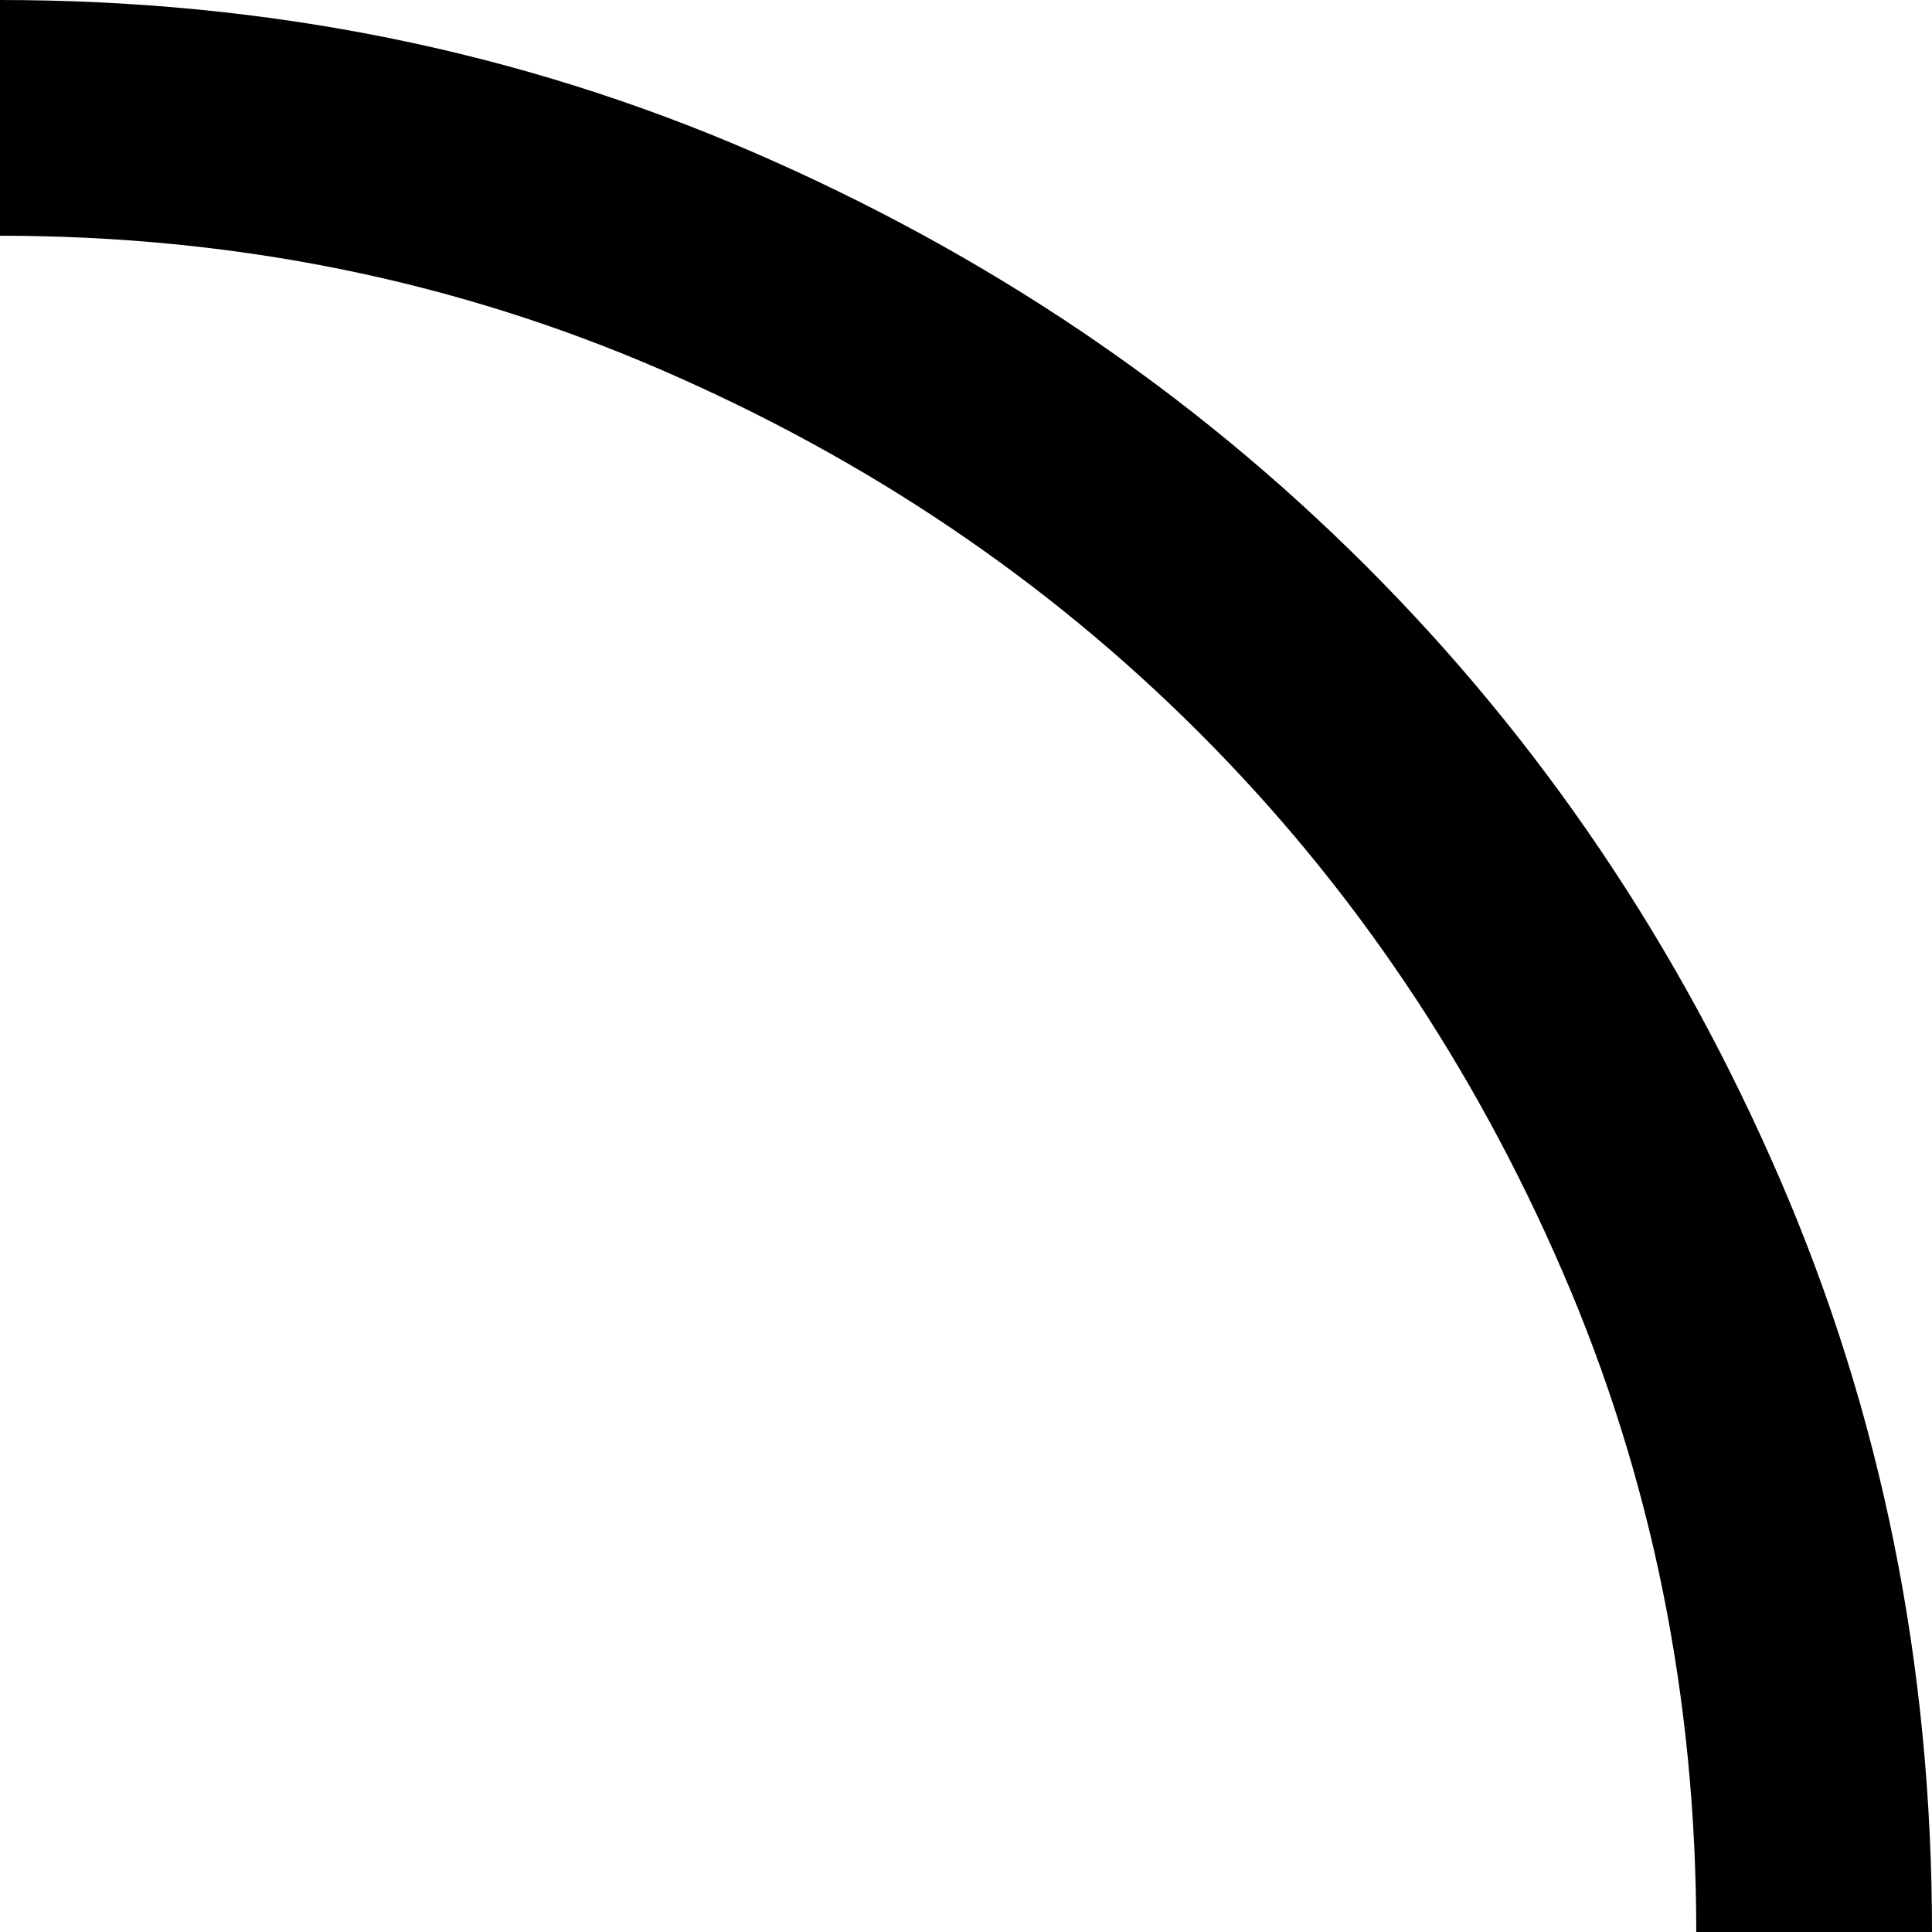 <svg width="50" height="50" viewBox="0 0 50 50" fill="none" xmlns="http://www.w3.org/2000/svg">
<path d="M43.899 50C43.899 43.932 42.744 38.231 40.433 32.896C38.123 27.561 34.991 22.916 31.037 18.963C27.084 15.009 22.439 11.877 17.104 9.567C11.769 7.256 6.068 6.101 0 6.101V0C6.929 0 13.422 1.311 19.479 3.933C25.535 6.556 30.825 10.125 35.348 14.643C39.871 19.16 43.444 24.452 46.066 30.518C48.689 36.584 50 43.078 50 50H43.899Z" fill="black"/>
</svg>
